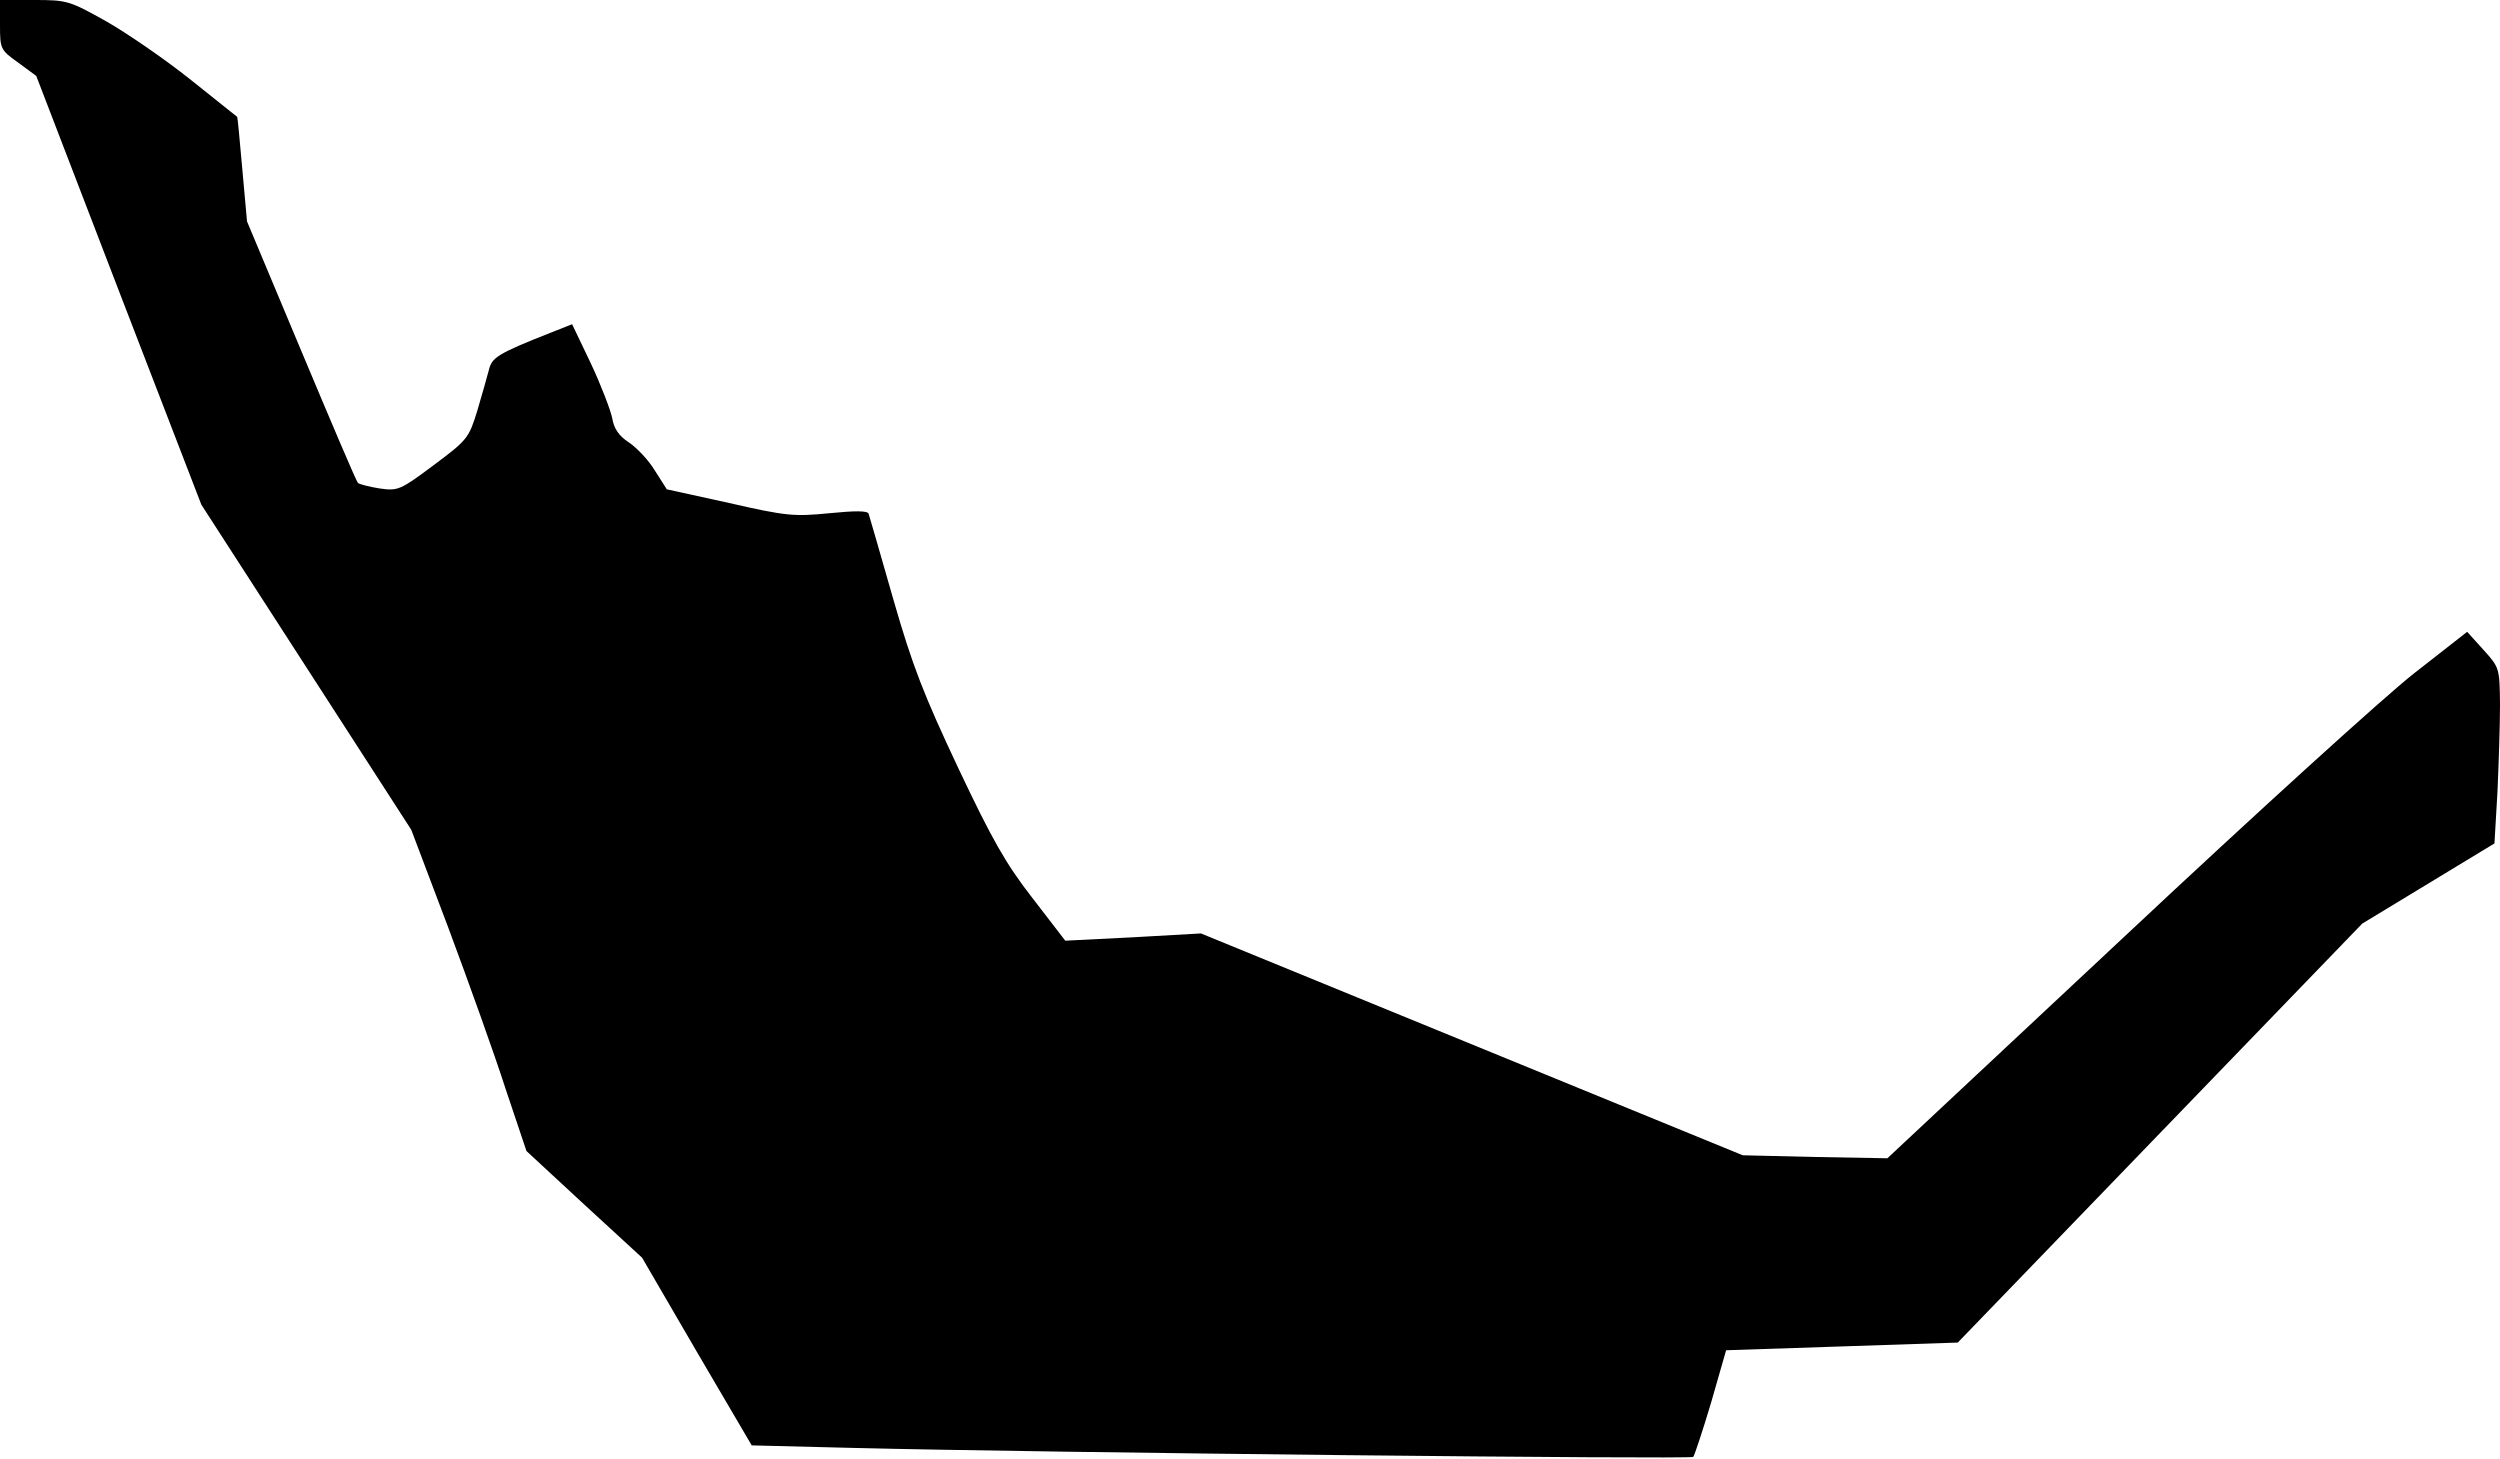 <?xml version="1.0" standalone="no"?>
<!DOCTYPE svg PUBLIC "-//W3C//DTD SVG 20010904//EN"
 "http://www.w3.org/TR/2001/REC-SVG-20010904/DTD/svg10.dtd">
<svg version="1.0" xmlns="http://www.w3.org/2000/svg"
 width="586pt" height="342pt" viewBox="0 0 586 342"
 preserveAspectRatio="xMidYMid meet">
<g transform="translate(0,342) scale(0.1,-0.1)"
fill="#000000" stroke="none">
<path fill="#000000" stroke="none" d="M0 3362 c0 -57 1 -59 43 -89 l42 -31
193 -502 194 -503 246 -381 246 -381 87 -230 c47 -126 108 -296 134 -377 l49
-146 135 -125 136 -125 128 -220 129 -220 241 -6 c443 -11 1960 -27 1966 -21
3 4 22 61 42 128 l35 122 272 9 271 9 474 491 474 491 155 94 155 94 7 120 c3
66 6 159 6 206 -1 85 -1 86 -39 128 l-38 42 -124 -97 c-68 -53 -374 -331 -679
-617 l-556 -520 -169 3 -170 4 -635 260 -635 260 -159 -9 -159 -8 -77 100
c-63 81 -95 138 -174 305 -80 170 -107 238 -152 395 -30 105 -56 195 -58 201
-3 7 -31 7 -92 1 -82 -8 -100 -7 -235 24 l-146 32 -28 44 c-15 25 -43 54 -61
66 -23 15 -35 32 -39 57 -4 19 -26 77 -50 128 l-44 92 -48 -19 c-127 -50 -140
-59 -147 -88 -4 -15 -16 -58 -27 -95 -20 -65 -23 -69 -102 -128 -79 -59 -84
-61 -127 -55 -25 4 -48 10 -51 13 -4 4 -63 143 -133 310 l-127 303 -11 122
c-6 67 -11 122 -12 123 0 0 -50 40 -109 87 -60 48 -149 109 -198 137 -86 48
-91 50 -169 50 l-80 0 0 -58z"/>
</g>
</svg>
